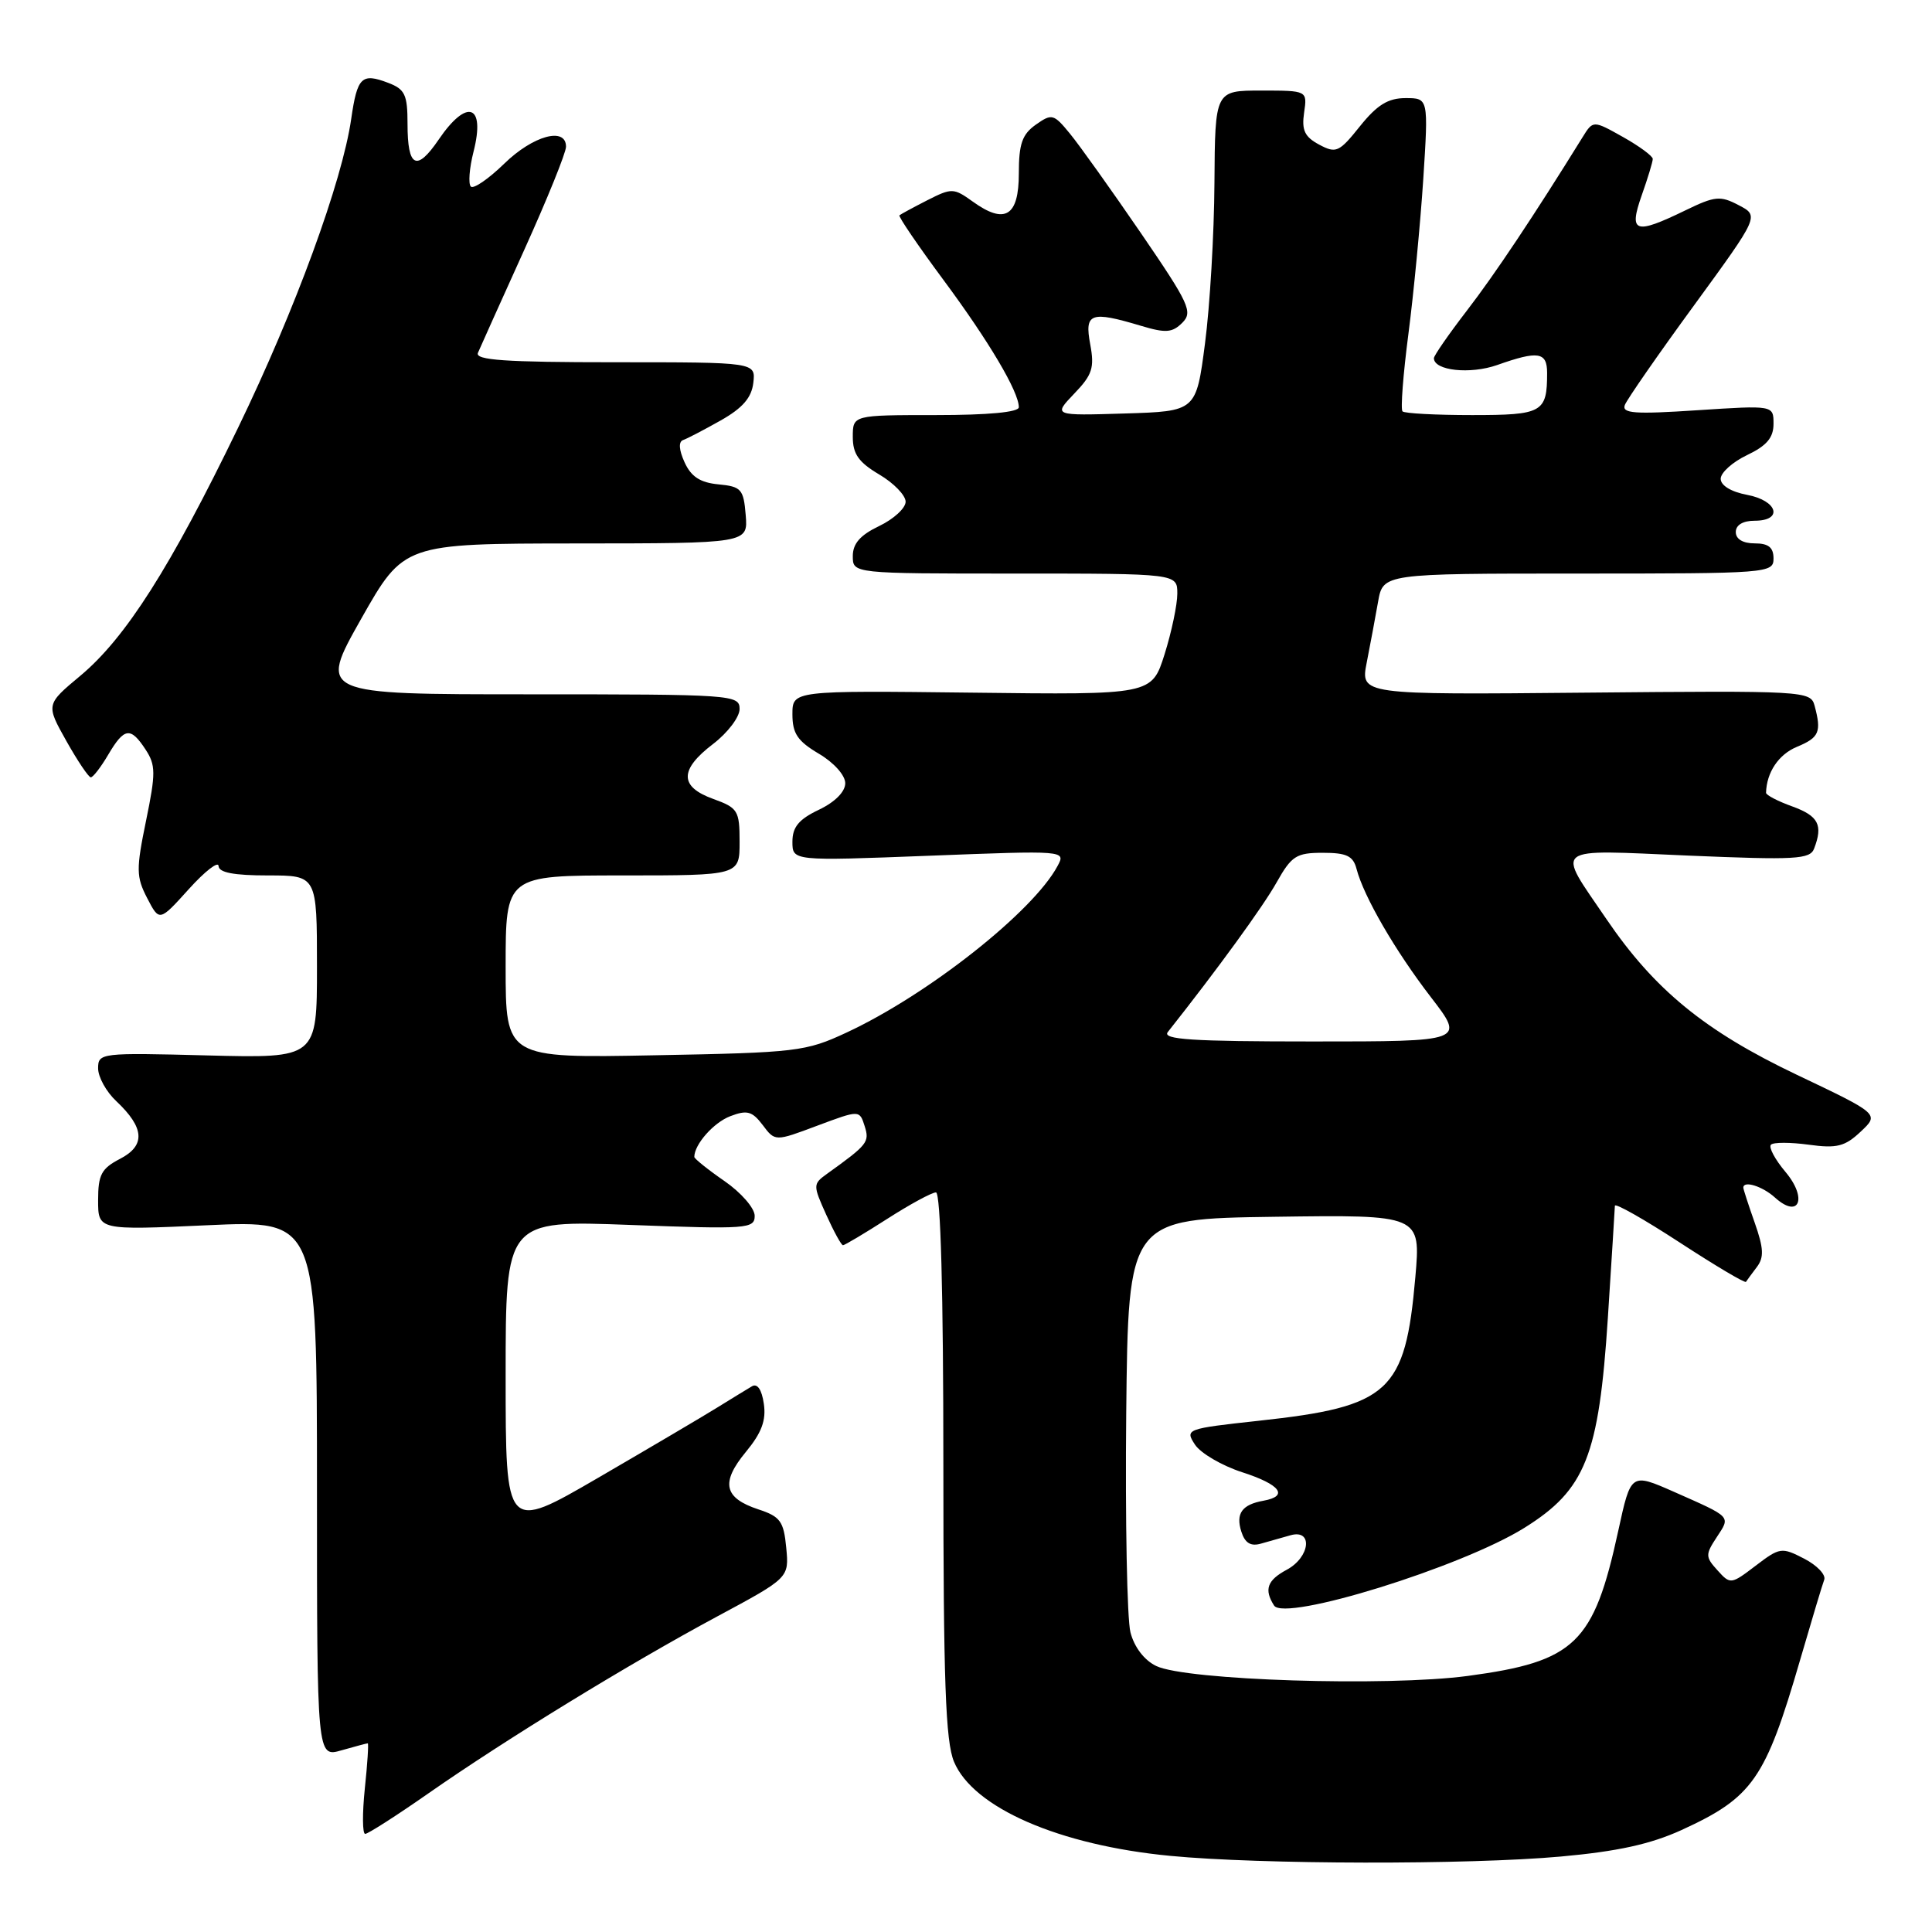 <?xml version="1.0" encoding="UTF-8" standalone="no"?>
<!DOCTYPE svg PUBLIC "-//W3C//DTD SVG 1.1//EN" "http://www.w3.org/Graphics/SVG/1.1/DTD/svg11.dtd" >
<svg xmlns="http://www.w3.org/2000/svg" xmlns:xlink="http://www.w3.org/1999/xlink" version="1.1" viewBox="0 0 256 256">
 <g >
 <path fill="currentColor"
d=" M 206.83 246.00 C 214.35 245.32 218.71 244.36 222.81 242.49 C 232.24 238.17 233.92 235.77 238.51 220.00 C 240.03 214.78 241.47 209.97 241.72 209.32 C 241.96 208.67 240.77 207.41 239.06 206.53 C 236.08 204.99 235.83 205.03 232.64 207.46 C 229.37 209.95 229.28 209.97 227.58 208.08 C 225.96 206.30 225.96 205.99 227.48 203.68 C 229.32 200.87 229.52 201.09 221.80 197.67 C 216.10 195.16 216.10 195.16 214.43 202.83 C 211.18 217.79 208.72 220.16 194.49 222.07 C 183.78 223.50 157.12 222.66 153.20 220.75 C 151.62 219.99 150.29 218.25 149.79 216.29 C 149.34 214.53 149.09 201.48 149.23 187.29 C 149.50 161.50 149.50 161.50 168.88 161.23 C 188.26 160.96 188.26 160.96 187.54 169.23 C 186.21 184.47 184.13 186.38 166.78 188.26 C 157.17 189.31 157.00 189.37 158.34 191.42 C 159.09 192.56 161.91 194.21 164.60 195.08 C 169.66 196.71 170.80 198.24 167.43 198.85 C 164.57 199.36 163.72 200.54 164.48 202.94 C 164.96 204.46 165.72 204.93 167.08 204.54 C 168.14 204.24 169.90 203.74 171.00 203.43 C 174.01 202.58 173.60 206.34 170.50 208.00 C 167.91 209.39 167.47 210.62 168.82 212.74 C 170.20 214.92 193.68 207.64 202.00 202.44 C 210.09 197.39 211.86 192.93 213.05 174.62 C 213.55 166.86 213.97 160.17 213.98 159.77 C 213.99 159.37 217.85 161.56 222.56 164.63 C 227.27 167.70 231.22 170.05 231.35 169.85 C 231.47 169.66 232.12 168.78 232.79 167.89 C 233.76 166.61 233.70 165.41 232.51 162.02 C 231.68 159.67 231.00 157.58 231.00 157.37 C 231.00 156.39 233.54 157.18 235.19 158.68 C 238.40 161.58 239.54 158.79 236.58 155.28 C 235.19 153.63 234.33 152.01 234.66 151.68 C 234.99 151.34 237.24 151.35 239.67 151.68 C 243.39 152.19 244.46 151.92 246.55 149.95 C 249.03 147.62 249.03 147.62 238.08 142.41 C 225.91 136.62 219.22 131.14 212.85 121.77 C 206.17 111.95 205.35 112.58 223.71 113.37 C 237.94 113.97 239.84 113.87 240.38 112.44 C 241.58 109.32 240.96 108.12 237.50 106.86 C 235.57 106.17 234.01 105.35 234.01 105.05 C 234.08 102.34 235.68 99.96 238.10 98.96 C 241.06 97.73 241.38 97.00 240.44 93.50 C 239.91 91.55 239.17 91.51 210.08 91.78 C 180.26 92.06 180.26 92.06 181.10 87.78 C 181.56 85.43 182.24 81.81 182.60 79.75 C 183.26 76.00 183.26 76.00 209.13 76.00 C 234.33 76.00 235.00 75.95 235.00 74.00 C 235.00 72.53 234.33 72.00 232.50 72.00 C 230.94 72.00 230.00 71.43 230.00 70.50 C 230.00 69.57 230.94 69.00 232.50 69.00 C 236.33 69.00 235.55 66.33 231.50 65.57 C 229.38 65.17 228.00 64.33 228.00 63.44 C 228.00 62.63 229.57 61.22 231.50 60.30 C 234.10 59.06 235.00 58.00 235.00 56.16 C 235.00 53.70 235.00 53.70 224.89 54.36 C 216.58 54.91 214.87 54.78 215.30 53.66 C 215.59 52.92 219.71 46.97 224.47 40.46 C 233.11 28.61 233.11 28.61 230.39 27.19 C 227.94 25.90 227.24 25.97 223.31 27.88 C 216.61 31.13 215.79 30.85 217.54 25.87 C 218.34 23.61 219.00 21.44 219.00 21.06 C 219.00 20.68 217.22 19.37 215.05 18.15 C 211.09 15.93 211.09 15.93 209.68 18.21 C 203.26 28.57 198.06 36.37 194.36 41.17 C 191.96 44.29 190.00 47.12 190.00 47.46 C 190.00 49.11 194.79 49.63 198.38 48.37 C 203.83 46.44 205.00 46.63 205.00 49.42 C 205.00 54.66 204.40 55.00 195.06 55.00 C 190.26 55.00 186.11 54.78 185.84 54.51 C 185.57 54.24 185.92 49.63 186.62 44.26 C 187.32 38.89 188.20 29.66 188.59 23.75 C 189.28 13.00 189.28 13.00 186.24 13.00 C 183.93 13.00 182.48 13.89 180.20 16.73 C 177.43 20.19 177.04 20.36 174.79 19.16 C 172.87 18.13 172.46 17.25 172.80 14.93 C 173.23 12.00 173.23 12.00 167.11 12.00 C 161.00 12.00 161.00 12.00 160.92 24.25 C 160.88 30.99 160.32 40.55 159.67 45.50 C 158.50 54.50 158.50 54.50 149.02 54.79 C 139.55 55.08 139.55 55.08 142.34 52.16 C 144.74 49.67 145.04 48.73 144.46 45.62 C 143.68 41.47 144.50 41.17 151.18 43.17 C 154.47 44.16 155.33 44.09 156.66 42.77 C 158.09 41.34 157.59 40.26 151.15 30.85 C 147.25 25.16 143.04 19.25 141.78 17.72 C 139.62 15.08 139.38 15.02 137.25 16.52 C 135.44 17.80 135.00 19.07 135.00 22.98 C 135.00 28.67 133.16 29.79 128.88 26.70 C 126.37 24.90 126.11 24.89 122.88 26.53 C 121.02 27.48 119.36 28.38 119.18 28.53 C 119.01 28.68 121.63 32.53 125.01 37.09 C 131.05 45.24 135.00 51.91 135.00 53.96 C 135.00 54.62 130.95 55.00 124.00 55.00 C 113.00 55.00 113.00 55.00 113.00 57.90 C 113.00 60.16 113.78 61.26 116.50 62.87 C 118.42 64.00 120.00 65.63 120.00 66.48 C 120.00 67.33 118.42 68.78 116.50 69.70 C 113.99 70.90 113.00 72.02 113.00 73.69 C 113.00 76.00 113.00 76.00 134.50 76.00 C 156.00 76.00 156.00 76.00 156.00 78.66 C 156.00 80.13 155.24 83.74 154.31 86.70 C 152.61 92.07 152.61 92.07 128.81 91.78 C 105.00 91.50 105.00 91.50 105.00 94.65 C 105.00 97.19 105.68 98.20 108.50 99.87 C 110.49 101.04 112.00 102.73 112.00 103.78 C 112.00 104.91 110.64 106.28 108.50 107.30 C 105.85 108.56 105.00 109.59 105.00 111.53 C 105.00 114.09 105.00 114.09 123.12 113.39 C 141.21 112.69 141.24 112.69 140.13 114.75 C 136.90 120.80 122.95 131.81 112.17 136.82 C 106.76 139.34 105.59 139.48 86.75 139.83 C 67.00 140.21 67.00 140.21 67.00 128.10 C 67.00 116.00 67.00 116.00 82.50 116.00 C 98.00 116.00 98.00 116.00 98.00 111.56 C 98.00 107.40 97.78 107.05 94.50 105.86 C 90.01 104.24 90.01 101.99 94.50 98.57 C 96.42 97.10 98.00 95.02 98.00 93.95 C 98.00 92.06 97.09 92.00 70.10 92.00 C 42.21 92.00 42.21 92.00 47.85 82.01 C 53.50 72.03 53.50 72.03 76.31 72.01 C 99.12 72.00 99.12 72.00 98.81 68.25 C 98.53 64.81 98.22 64.47 95.20 64.18 C 92.78 63.95 91.58 63.17 90.71 61.26 C 89.96 59.62 89.89 58.53 90.51 58.31 C 91.06 58.12 93.30 56.95 95.50 55.71 C 98.40 54.07 99.59 52.70 99.82 50.72 C 100.13 48.00 100.13 48.00 81.46 48.00 C 66.90 48.00 62.91 47.72 63.33 46.75 C 63.62 46.06 66.37 39.96 69.43 33.19 C 72.50 26.41 75.00 20.23 75.00 19.44 C 75.00 16.76 70.62 17.97 66.81 21.69 C 64.73 23.71 62.74 25.08 62.39 24.72 C 62.03 24.36 62.19 22.28 62.75 20.08 C 64.34 13.83 61.88 12.98 58.13 18.49 C 55.20 22.80 54.00 22.20 54.00 16.42 C 54.00 12.53 53.66 11.82 51.42 10.97 C 47.92 9.64 47.34 10.20 46.54 15.74 C 45.34 24.06 39.13 41.02 31.56 56.65 C 22.58 75.21 16.65 84.52 10.66 89.53 C 6.08 93.35 6.08 93.35 8.79 98.18 C 10.28 100.83 11.74 103.00 12.03 103.00 C 12.33 103.00 13.37 101.65 14.34 100.00 C 16.47 96.39 17.30 96.28 19.29 99.32 C 20.64 101.38 20.65 102.44 19.35 108.76 C 18.03 115.18 18.04 116.18 19.50 119.00 C 21.12 122.13 21.12 122.13 25.02 117.81 C 27.16 115.44 28.94 114.06 28.96 114.75 C 28.99 115.62 30.99 116.00 35.50 116.00 C 42.00 116.00 42.00 116.00 42.00 128.11 C 42.00 140.22 42.00 140.22 27.50 139.85 C 13.34 139.48 13.00 139.52 13.00 141.56 C 13.00 142.71 14.08 144.67 15.41 145.91 C 19.16 149.44 19.31 151.79 15.91 153.55 C 13.44 154.83 13.00 155.65 13.00 159.03 C 13.00 163.01 13.00 163.01 27.50 162.35 C 42.00 161.69 42.00 161.69 42.00 197.27 C 42.00 232.86 42.00 232.86 45.24 231.93 C 47.03 231.42 48.60 231.00 48.73 231.00 C 48.86 231.00 48.69 233.70 48.34 237.00 C 48.00 240.30 48.02 243.00 48.39 243.00 C 48.76 243.00 52.54 240.58 56.78 237.62 C 67.04 230.46 83.29 220.50 95.03 214.19 C 104.56 209.07 104.56 209.07 104.18 205.08 C 103.85 201.58 103.39 200.95 100.49 200.00 C 95.92 198.49 95.47 196.46 98.82 192.40 C 100.92 189.86 101.54 188.20 101.21 186.00 C 100.94 184.12 100.35 183.27 99.64 183.69 C 99.01 184.06 96.92 185.34 95.00 186.53 C 93.08 187.72 85.99 191.90 79.25 195.82 C 67.00 202.94 67.00 202.94 67.00 182.32 C 67.00 161.69 67.00 161.69 83.50 162.31 C 99.04 162.89 100.00 162.82 100.00 161.10 C 100.00 160.09 98.20 158.02 96.00 156.50 C 93.80 154.98 92.00 153.53 92.00 153.30 C 92.00 151.64 94.56 148.74 96.77 147.90 C 98.99 147.05 99.67 147.24 101.06 149.07 C 102.70 151.26 102.70 151.26 108.29 149.16 C 113.89 147.07 113.89 147.07 114.57 149.21 C 115.24 151.33 115.00 151.65 109.58 155.54 C 107.71 156.89 107.71 157.03 109.48 160.96 C 110.48 163.18 111.48 165.00 111.70 165.00 C 111.92 165.00 114.56 163.43 117.57 161.50 C 120.58 159.57 123.48 158.00 124.02 158.00 C 124.64 158.00 125.00 171.15 125.00 194.03 C 125.00 222.77 125.29 230.75 126.41 233.44 C 128.96 239.54 140.34 244.50 155.05 245.91 C 166.94 247.06 194.58 247.11 206.83 246.00 Z  M 154.74 136.75 C 161.34 128.41 167.38 120.10 169.16 116.92 C 171.14 113.40 171.77 113.00 175.28 113.00 C 178.43 113.00 179.30 113.41 179.75 115.14 C 180.70 118.79 184.88 126.00 189.60 132.13 C 194.12 138.00 194.12 138.00 173.94 138.00 C 157.93 138.00 153.96 137.74 154.74 136.75 Z "/>
</g>
</svg>